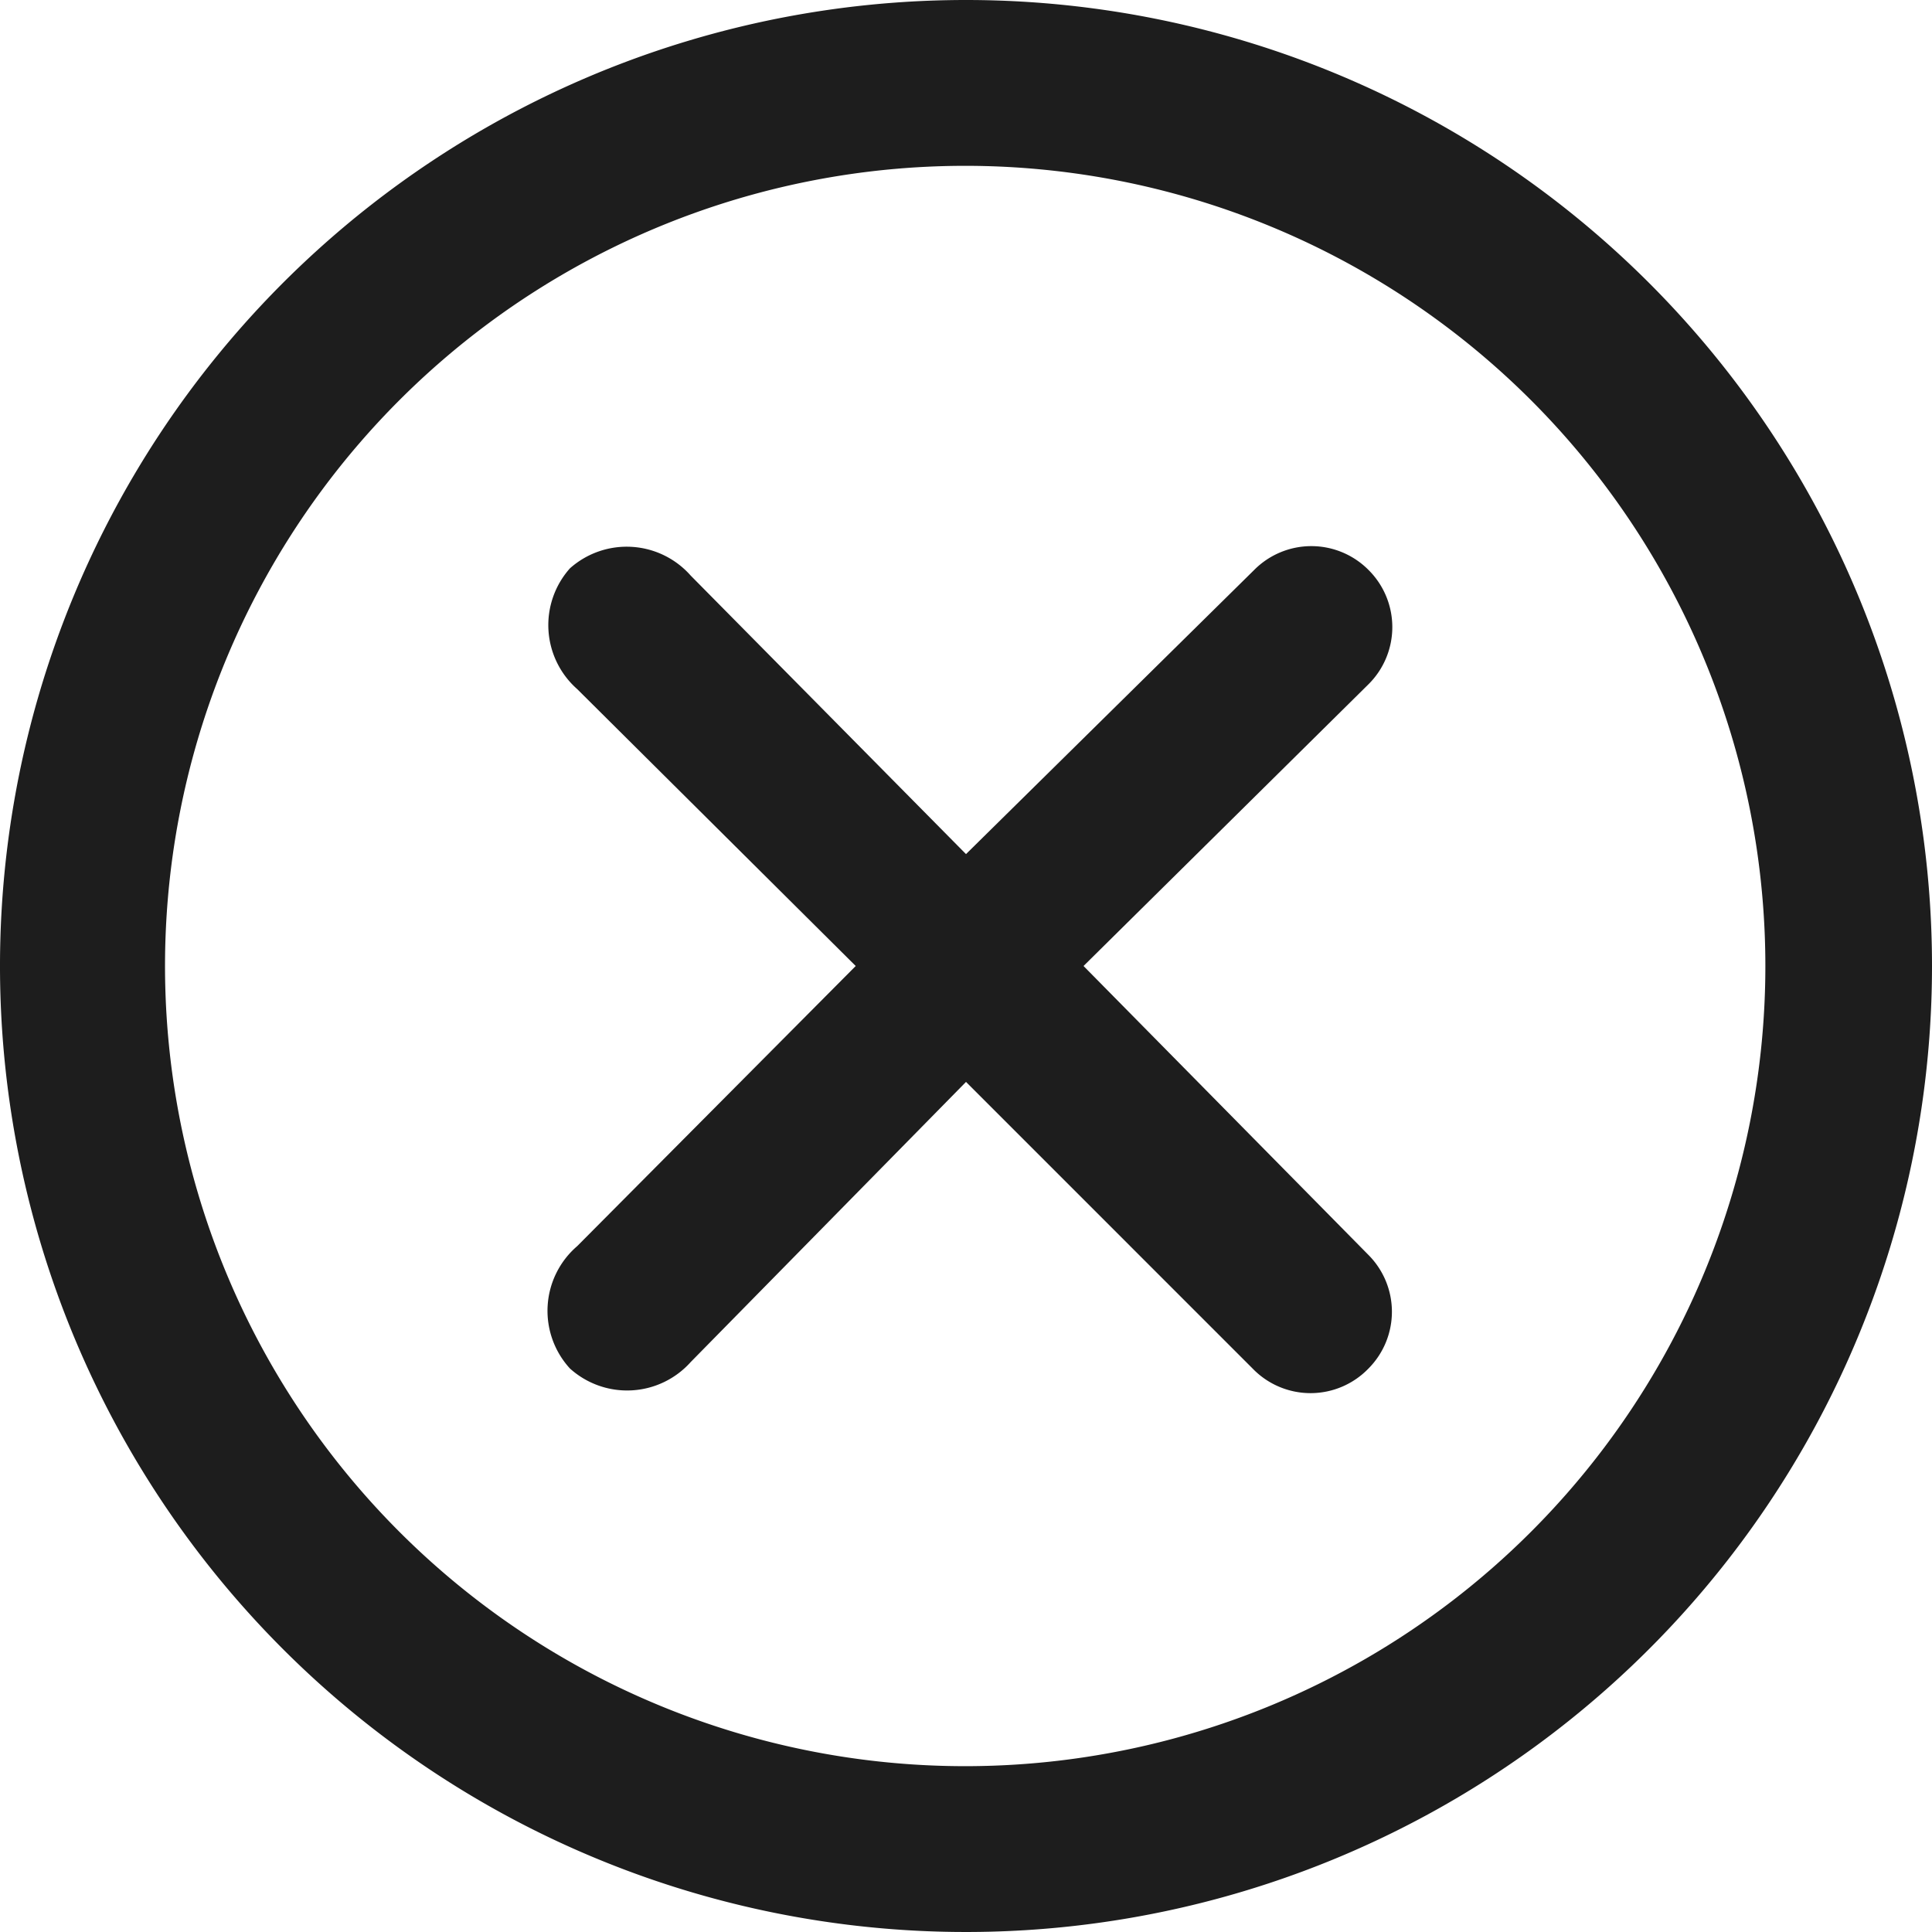 <svg xmlns="http://www.w3.org/2000/svg" viewBox="0 0 24 24"><defs><style>.cls-1{fill:#1d1d1d;}</style></defs><g id="Layer_16" data-name="Layer 16"><path class="cls-1" d="M12,0A12,12,0,1,0,24,12,12,12,0,0,0,12,0Zm0,21.94A9.94,9.94,0,1,1,21.93,12,9.94,9.94,0,0,1,12,21.94Z"/><path class="cls-1" d="M17,7.08a1,1,0,0,0-1.42,0L12,10.61,8.58,7.15a1.06,1.06,0,0,0-1.5-.09,1.06,1.06,0,0,0,.09,1.5L10.63,12,7.17,15.48A1.06,1.06,0,0,0,7.08,17a1.06,1.06,0,0,0,1.5-.08L12,13.44,15.56,17A1,1,0,0,0,17,17a1,1,0,0,0,0-1.41L13.46,12,17,8.5A1,1,0,0,0,17,7.08Z"/></g></svg>